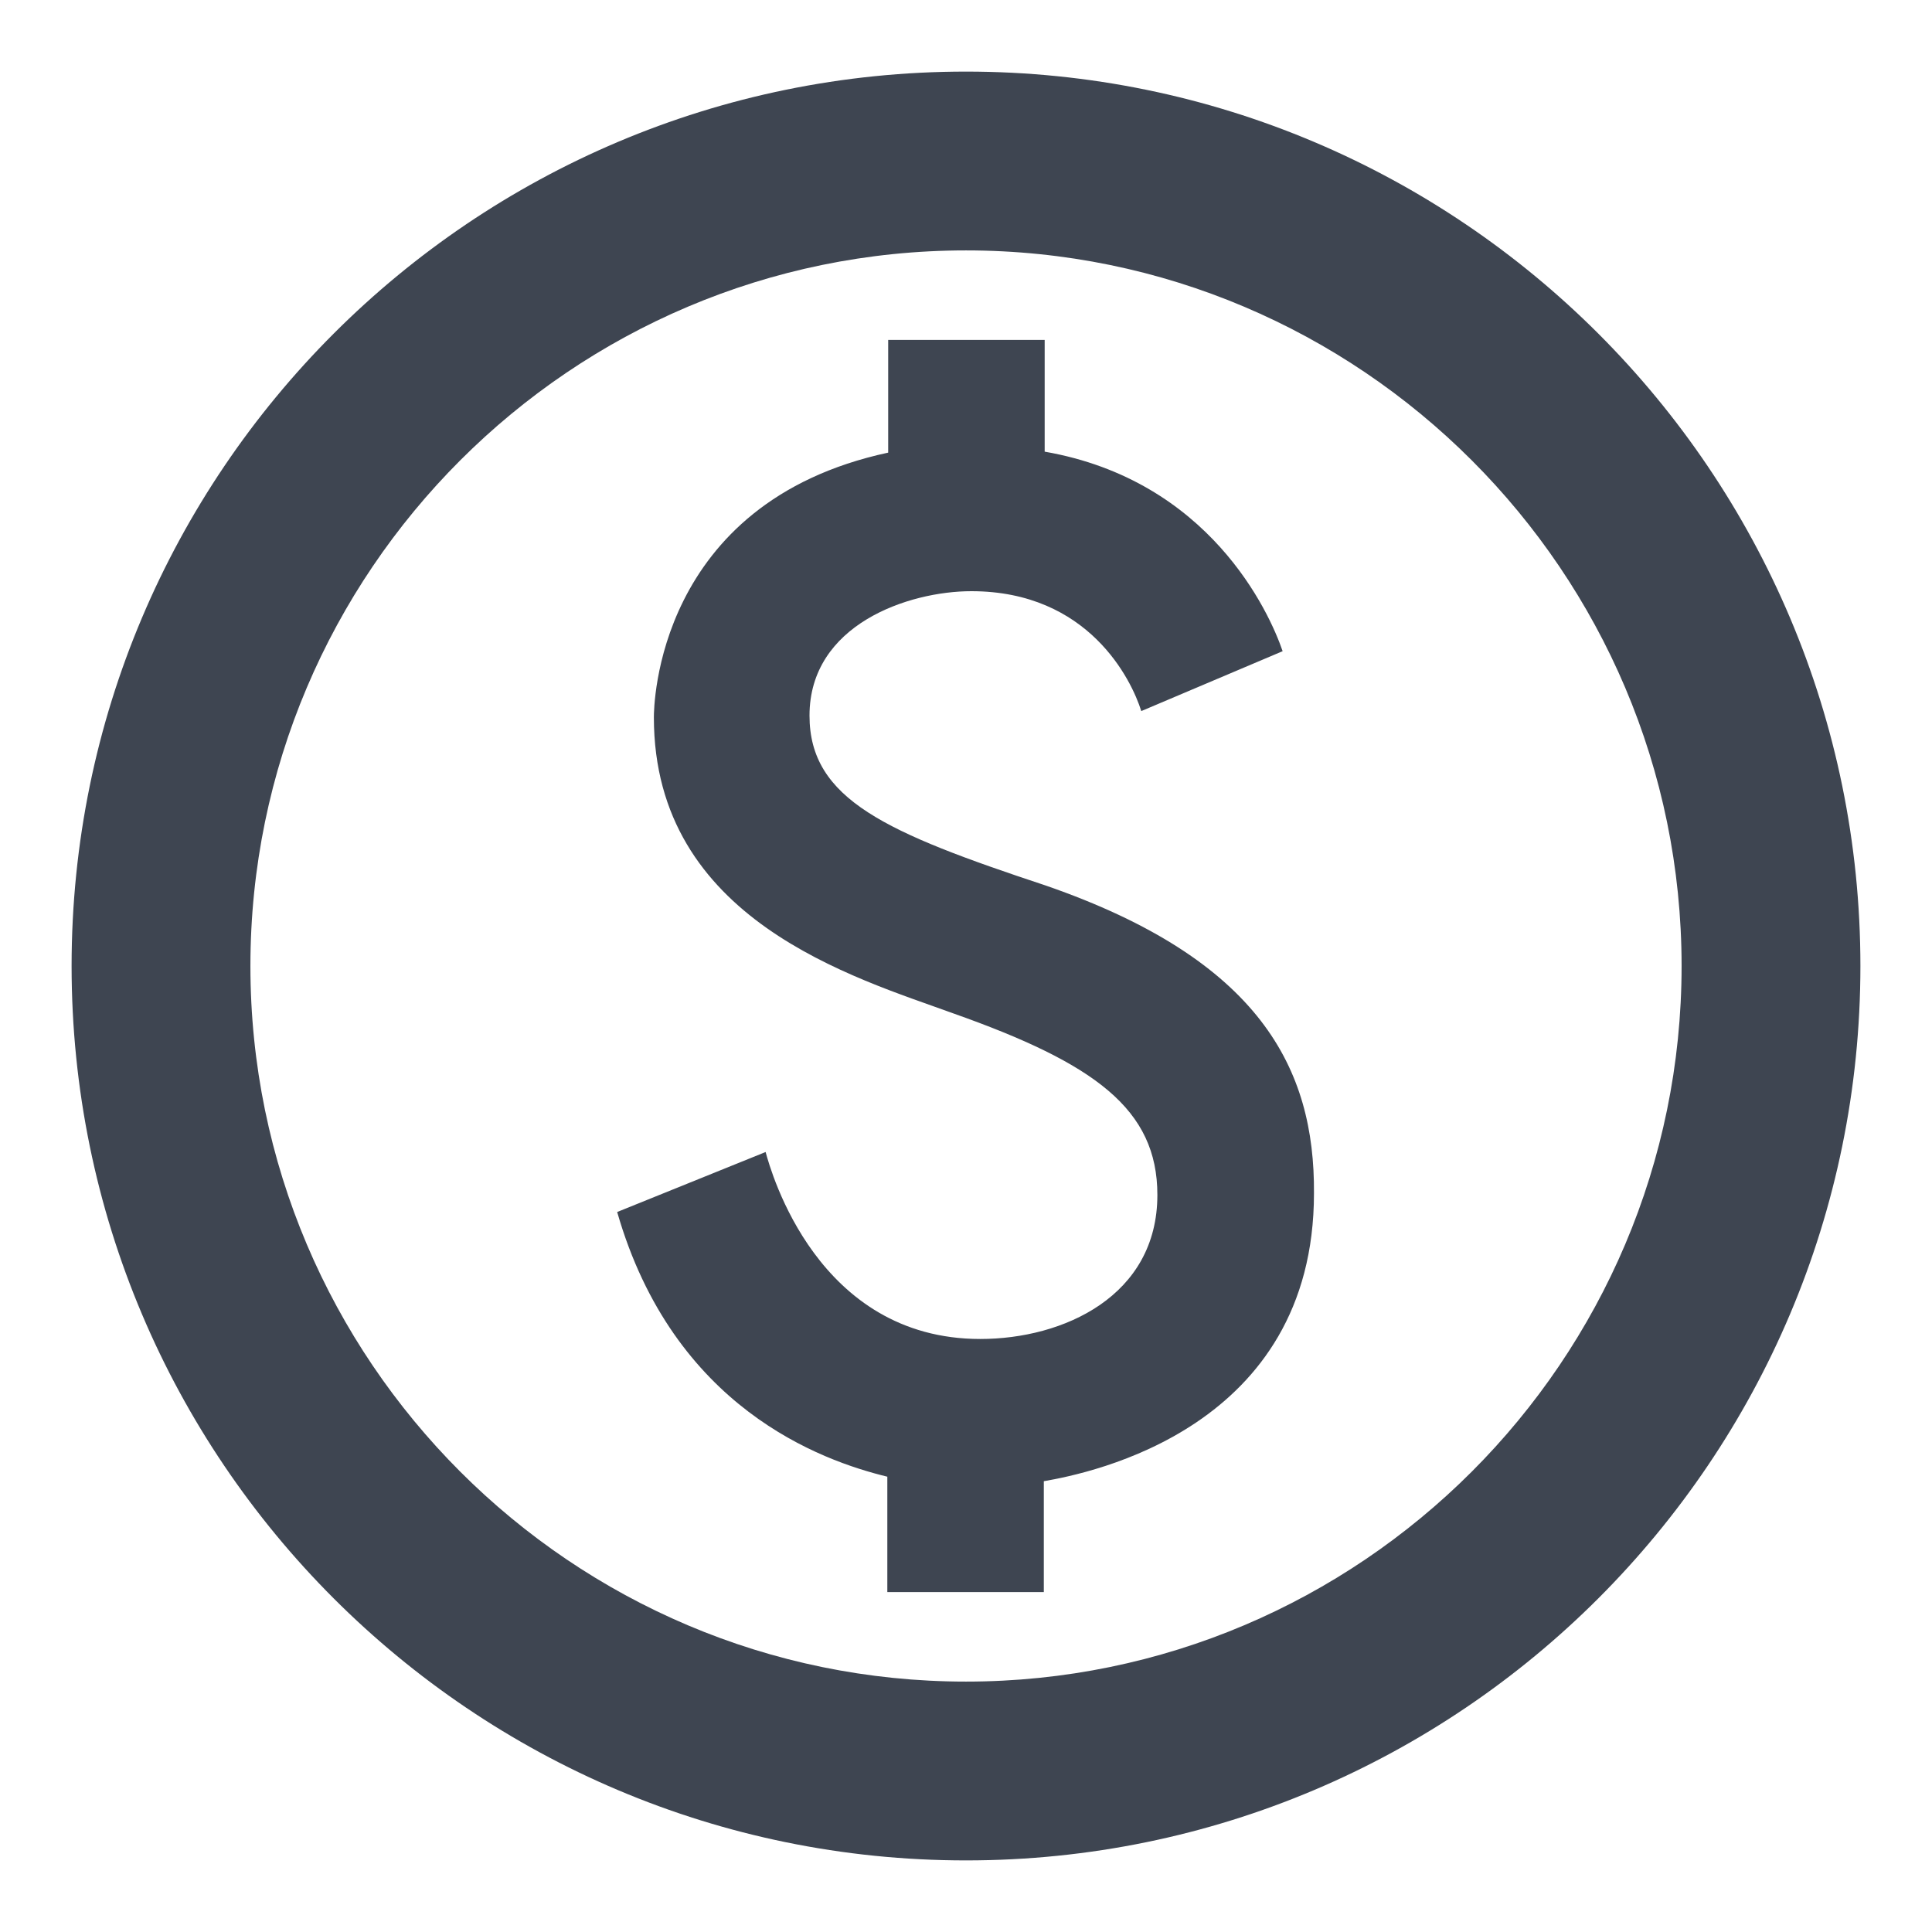 <?xml version="1.0" encoding="UTF-8"?>
<svg width="18px" height="18px" viewBox="0 0 18 18" version="1.1" xmlns="http://www.w3.org/2000/svg" xmlns:xlink="http://www.w3.org/1999/xlink">
    <!-- Generator: sketchtool 63.1 (101010) - https://sketch.com -->
    <title>9E082398-3E00-488C-8F8B-E8FCA958831C</title>
    <desc>Created with sketchtool.</desc>
    <g id="Icons" stroke="none" stroke-width="1" fill="none" fill-rule="evenodd">
        <g id="All-Icons" transform="translate(-291, -413)">
            <g id="Cost-Summary" transform="translate(290, 412)">
                <rect id="Rectangle" x="0" y="0" width="20" height="20"></rect>
                <path d="M10,1.667 C5.4,1.667 1.667,5.4 1.667,10 C1.667,14.6 5.4,18.333 10,18.333 C14.6,18.333 18.333,14.6 18.333,10 C18.333,5.4 14.6,1.667 10,1.667 Z M10,16.667 C6.325,16.667 3.333,13.675 3.333,10 C3.333,6.325 6.325,3.333 10,3.333 C13.675,3.333 16.667,6.325 16.667,10 C16.667,13.675 13.675,16.667 10,16.667 Z M10.742,9.25 C9.258,8.758 8.542,8.45 8.542,7.667 C8.542,6.817 9.467,6.508 10.05,6.508 C11.142,6.508 11.542,7.333 11.633,7.625 L12.95,7.067 C12.825,6.7 12.267,5.475 10.733,5.208 L10.733,4.167 L9.275,4.167 L9.275,5.217 C7.108,5.683 7.092,7.592 7.092,7.683 C7.092,9.575 8.967,10.108 9.883,10.442 C11.2,10.908 11.783,11.333 11.783,12.133 C11.783,13.075 10.908,13.475 10.133,13.475 C8.617,13.475 8.183,11.917 8.133,11.733 L6.75,12.292 C7.275,14.117 8.65,14.608 9.267,14.758 L9.267,15.833 L10.725,15.833 L10.725,14.8 C11.158,14.725 13.242,14.308 13.242,12.117 C13.25,10.958 12.742,9.942 10.742,9.25 Z" id="Shape" fill="#3E4551" fill-rule="nonzero"></path>
            </g>
        </g>
    </g>
</svg>